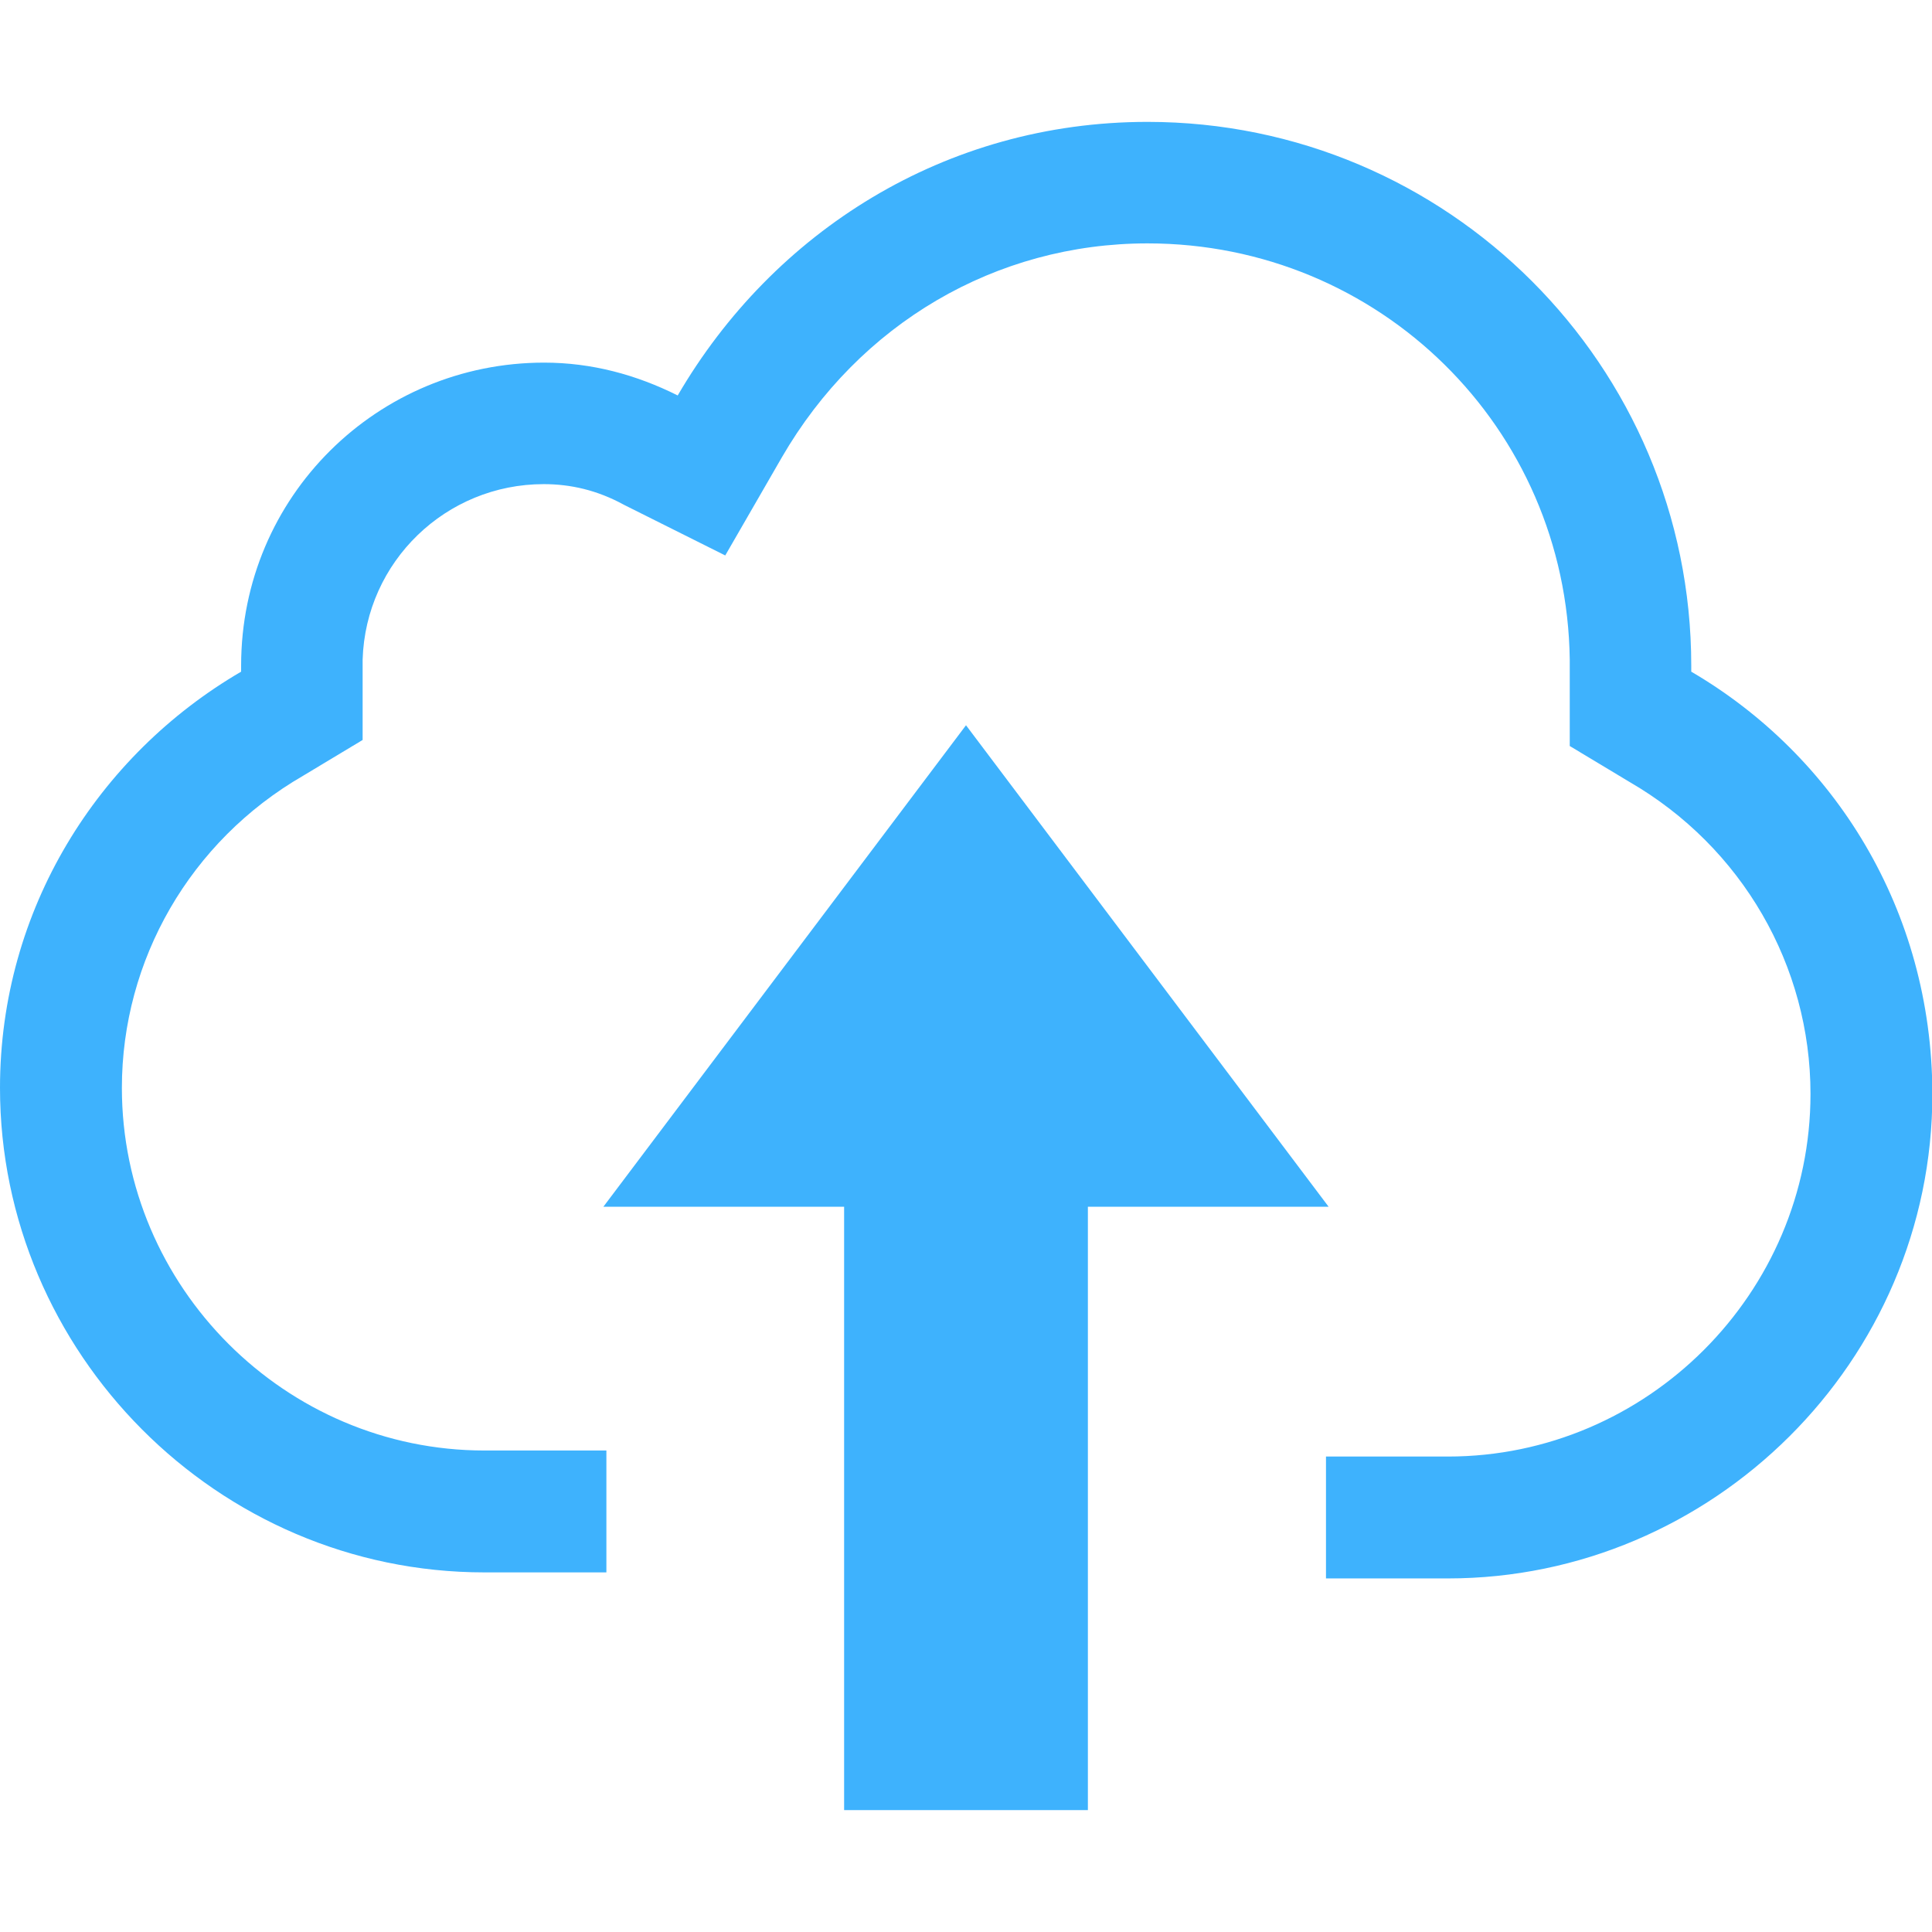 <?xml version="1.0" encoding="utf-8"?>
<!-- Generator: Adobe Illustrator 19.0.0, SVG Export Plug-In . SVG Version: 6.00 Build 0)  -->
<svg version="1.1" id="Layer_1" xmlns="http://www.w3.org/2000/svg" xmlns:xlink="http://www.w3.org/1999/xlink" x="0px" y="0px" width="25" height="25"
	 viewBox="0 0 512 512" style="enable-background:new 0 0 512 512;" xml:space="preserve">
<g id="XMLID_1_">
	<path id="XMLID_6_" d="M448.2,178v-1.6c0-79.6-64.6-144.1-144.1-144.1c-53.6,0-99.2,29.1-124.5,72.5c-11-5.5-22.8-8.7-35.4-8.7
		c-44.1,0-80.3,35.4-80.3,80.3v1.6C26,200.1,0,241,0,288.3c0,70.1,57.5,128.4,128.4,128.4h32.3v-32.3h-32.3
		c-52.8,0-96.1-43.3-96.1-96.1c0-33.9,18.1-65.4,48-82.7l15.8-9.5V178v-3.2c0.8-26,22.1-46.5,48-46.5c7.1,0,14.2,1.6,21.3,5.5
		l26.8,13.4l15-26c20.5-35.4,56.7-56.7,96.9-56.7c61.4,0,111.1,48.8,111.9,110.3v1.6v21.3l15.8,9.5c29.9,17.3,48,48.8,48,82.7
		c0,52.8-43.3,96.1-96.1,96.1h-32.3v32.3h32.3c70.1,0,128.4-57.5,128.4-128.4C512,241,486,200.1,448.2,178z" style="fill: rgb(62,178,253);"/>
	<polygon id="XMLID_7_" points="256,192.2 159.9,319.8 223.7,319.8 223.7,479.7 288.3,479.7 288.3,319.8 352.1,319.8 	" style="fill: rgb(62,178,253);"/>
</g>
</svg>
